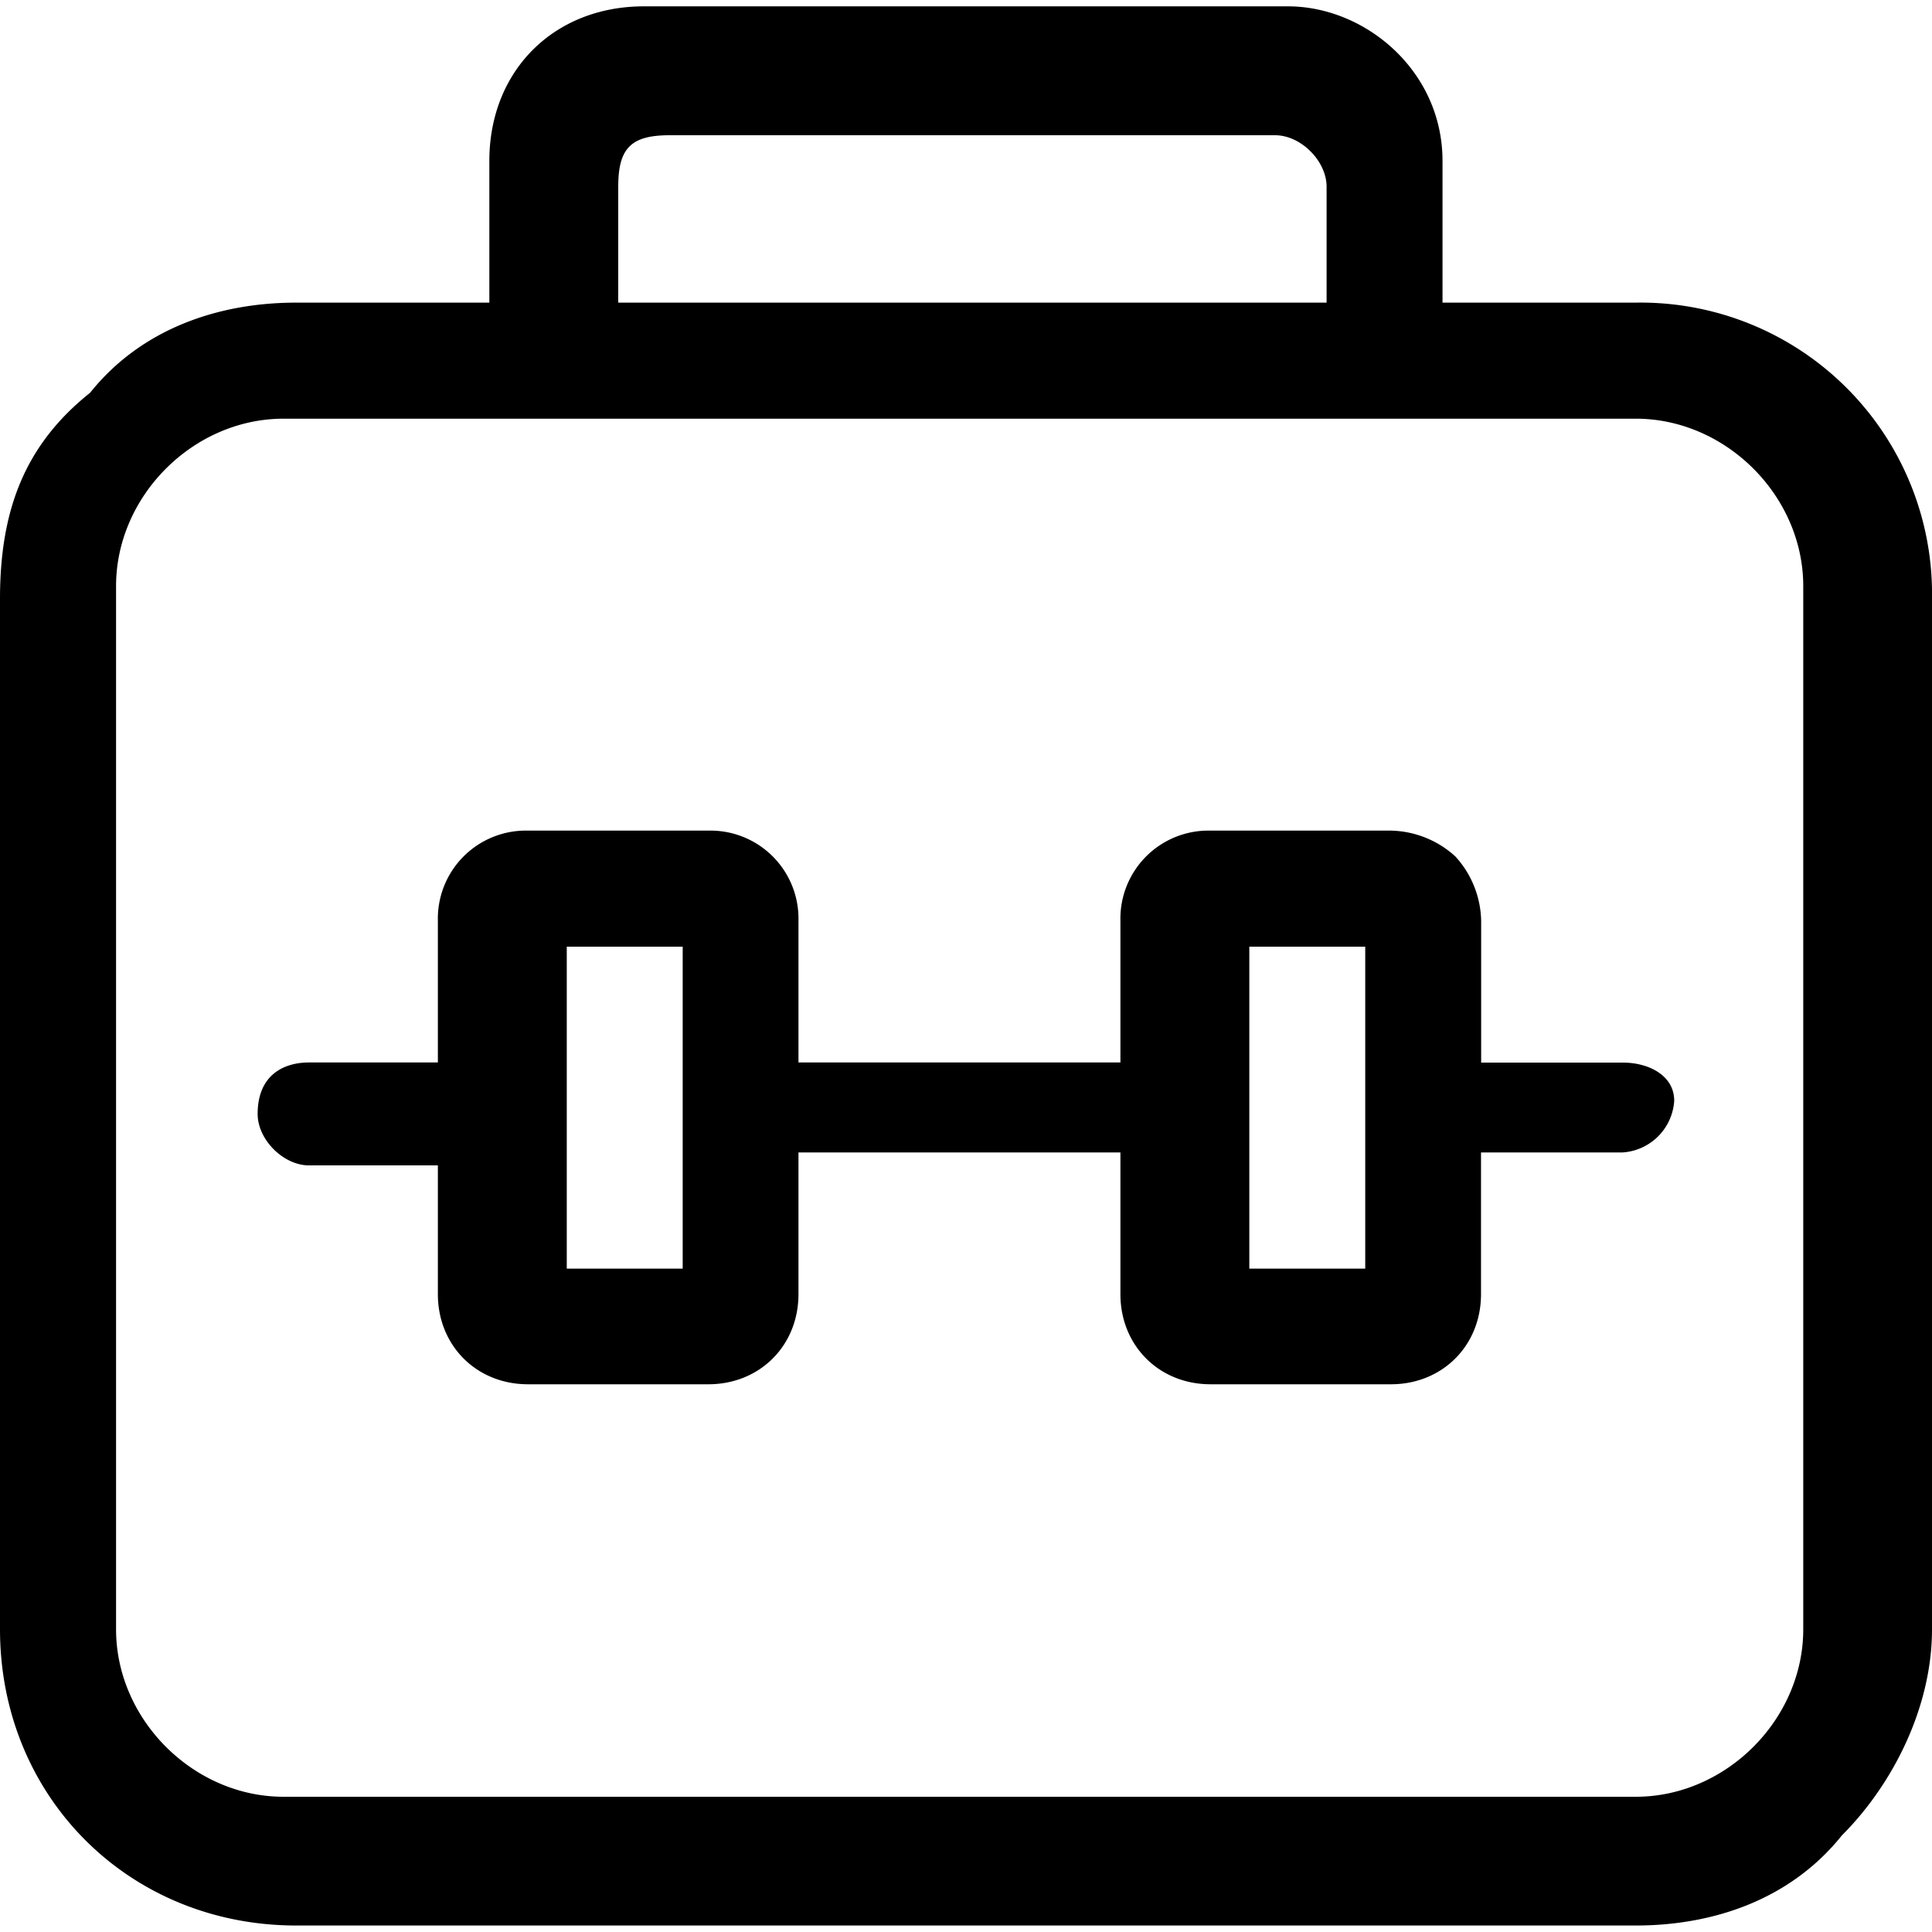 <svg class="icon" width="200" height="200" viewBox="0 0 1024 1024" version="1.1"
     xmlns="http://www.w3.org/2000/svg">
  <path stroke-width="40"
        d="M860.16 563.2h-75.118v-75.118a52.005 52.005 0 0 0-13.678-34.158 52.224 52.224 0 0 0-34.158-13.678h-95.598a46.665 46.665 0 0 0-47.762 47.762v75.118h-170.642v-75.118a46.665 46.665 0 0 0-47.762-47.762h-95.598a46.665 46.665 0 0 0-47.762 47.762v75.118h-68.242c-13.678 0-27.282 6.802-27.282 27.282 0 13.678 13.678 27.282 27.282 27.282h68.242v68.242c0 27.282 20.48 47.762 47.762 47.762h95.598c27.282 0 47.762-20.48 47.762-47.762v-75.118h170.642v75.118c0 27.282 20.48 47.762 47.762 47.762h95.598c27.282 0 47.762-20.48 47.762-47.762v-75.118h75.118a29.33 29.33 0 0 0 27.282-27.282c0.073-13.531-13.531-20.334-27.209-20.334z m-498.322 109.202h-61.44v-170.642h61.44v170.642z m361.765 0h-61.44v-170.642h61.44v170.642zM866.962 160.402h-102.4v-75.118c0-47.762-40.96-81.92-81.92-81.92h-341.358c-47.762 0-81.92 34.158-81.92 81.92v75.118h-102.4c-40.96 0-81.92 13.678-109.202 47.762-34.158 27.282-47.762 61.44-47.762 109.202v546.158c0 88.722 68.242 157.038 157.038 157.038h709.998c40.96 0 81.92-13.678 109.202-47.762 27.282-27.282 47.762-68.242 47.762-109.202v-546.158a154.478 154.478 0 0 0-157.038-157.038z m-539.282-61.44c0-20.48 6.802-27.282 27.282-27.282h320.878c13.678 0 27.282 13.678 27.282 27.282v61.44h-375.442v-61.44z m628.078 764.635c0 47.762-40.96 88.722-88.722 88.722h-716.8c-47.762 0-88.722-40.96-88.722-88.722v-552.96c0-47.762 40.96-88.722 88.722-88.722h716.8c47.762 0 88.722 40.96 88.722 88.722v552.96z"/>
</svg>
